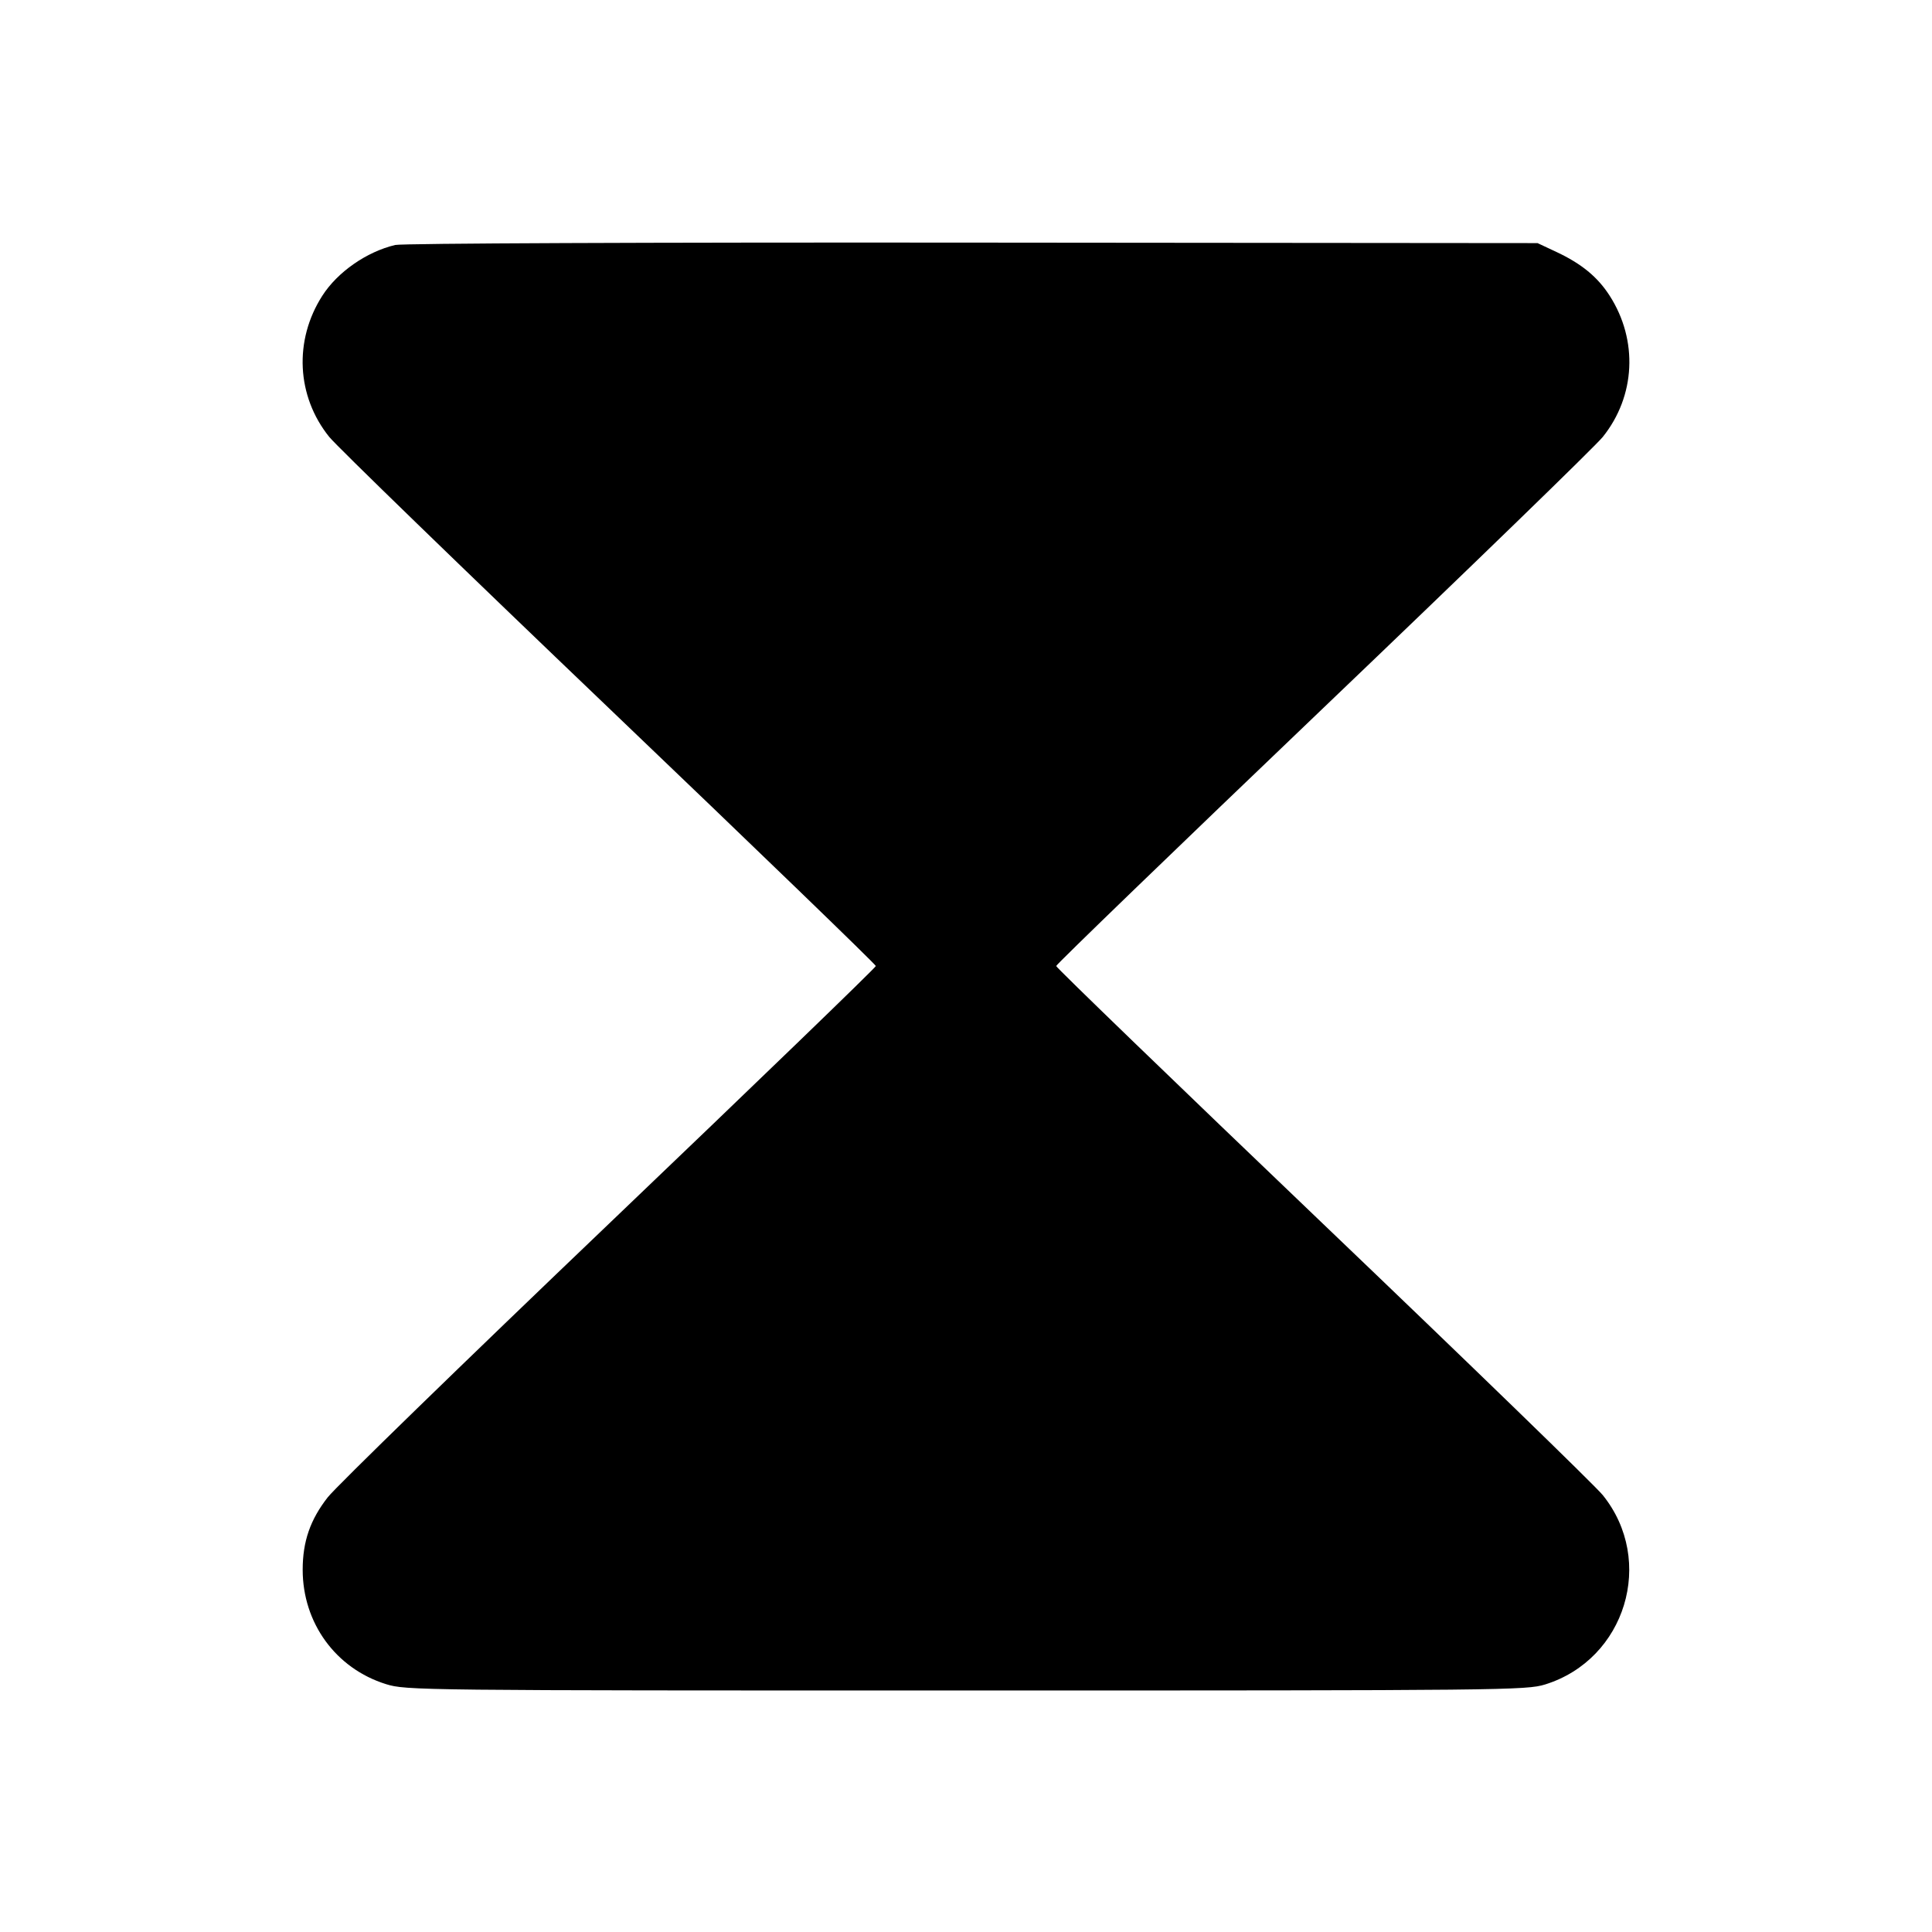 <svg fill="currentColor" viewBox="0 0 256 256" xmlns="http://www.w3.org/2000/svg"><path d="M52.367 32.461 C 48.579 33.361,44.727 36.042,42.711 39.184 C 38.922 45.089,39.284 52.500,43.624 57.892 C 44.623 59.133,61.328 75.335,80.747 93.896 C 100.165 112.458,116.053 127.806,116.053 128.002 C 116.053 128.199,100.165 143.540,80.747 162.094 C 61.328 180.647,44.535 196.984,43.429 198.398 C 41.107 201.365,40.107 204.257,40.107 208.000 C 40.107 215.057,44.491 221.079,51.138 223.154 C 53.799 223.984,55.251 224.000,128.007 224.000 C 199.397 224.000,202.260 223.970,204.742 223.198 C 215.405 219.879,219.383 206.804,212.376 198.111 C 211.377 196.872,194.672 180.671,175.253 162.109 C 155.835 143.547,139.947 128.199,139.947 128.002 C 139.947 127.805,155.835 112.460,175.253 93.901 C 194.672 75.342,211.377 59.140,212.376 57.897 C 216.717 52.493,217.078 45.089,213.289 39.184 C 211.693 36.697,209.555 34.941,206.223 33.380 L 203.733 32.213 128.853 32.147 C 86.065 32.108,53.285 32.243,52.367 32.461 " stroke="none" fill-rule="evenodd"></path></svg>